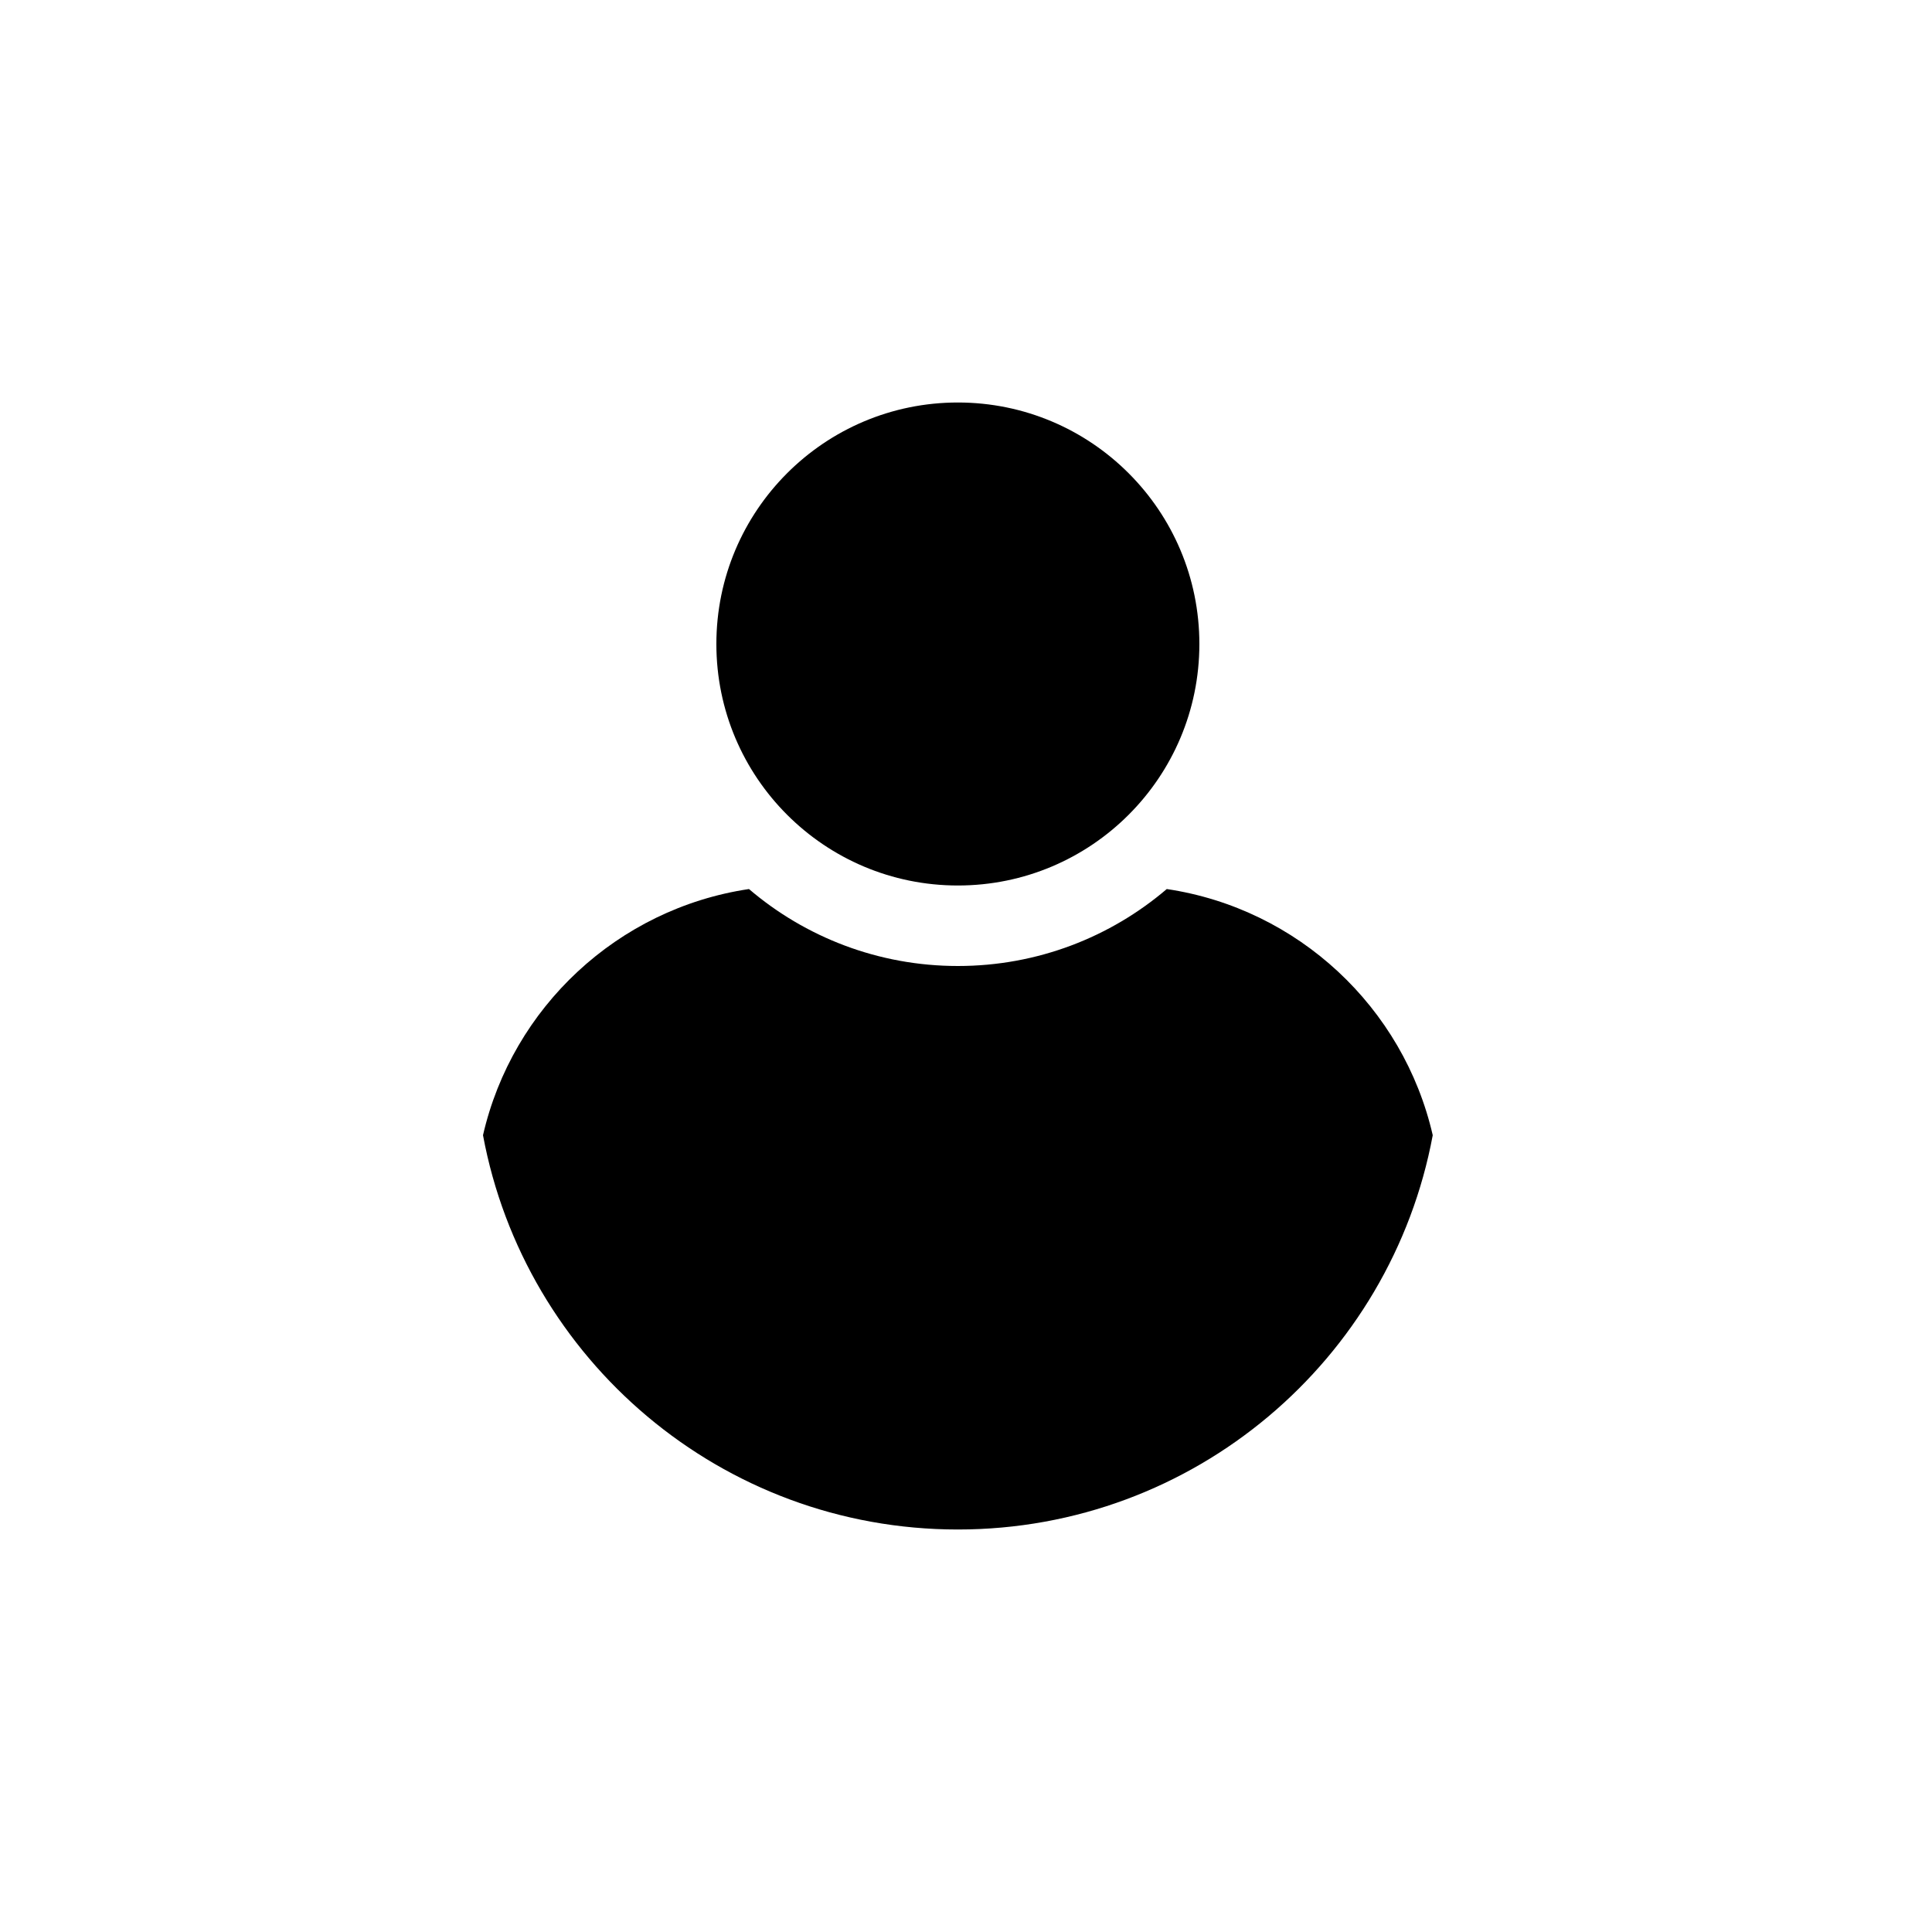 <svg width="24" height="24" viewBox="0 0 24 24" fill="none" xmlns="http://www.w3.org/2000/svg">
<path d="M11.899 11C13.556 11 14.899 9.657 14.899 8C14.899 6.343 13.556 5 11.899 5C10.242 5 8.899 6.343 8.899 8C8.899 9.657 10.242 11 11.899 11Z" fill="black"/>
<path d="M6 14.102C6.364 12.515 7.673 11.287 9.304 11.044C10.002 11.64 10.909 12 11.899 12C12.889 12 13.796 11.64 14.494 11.044C16.125 11.287 17.434 12.515 17.798 14.102C17.28 16.89 14.836 19 11.899 19C8.962 19 6.518 16.89 6 14.102Z" fill="black"/>
</svg>
